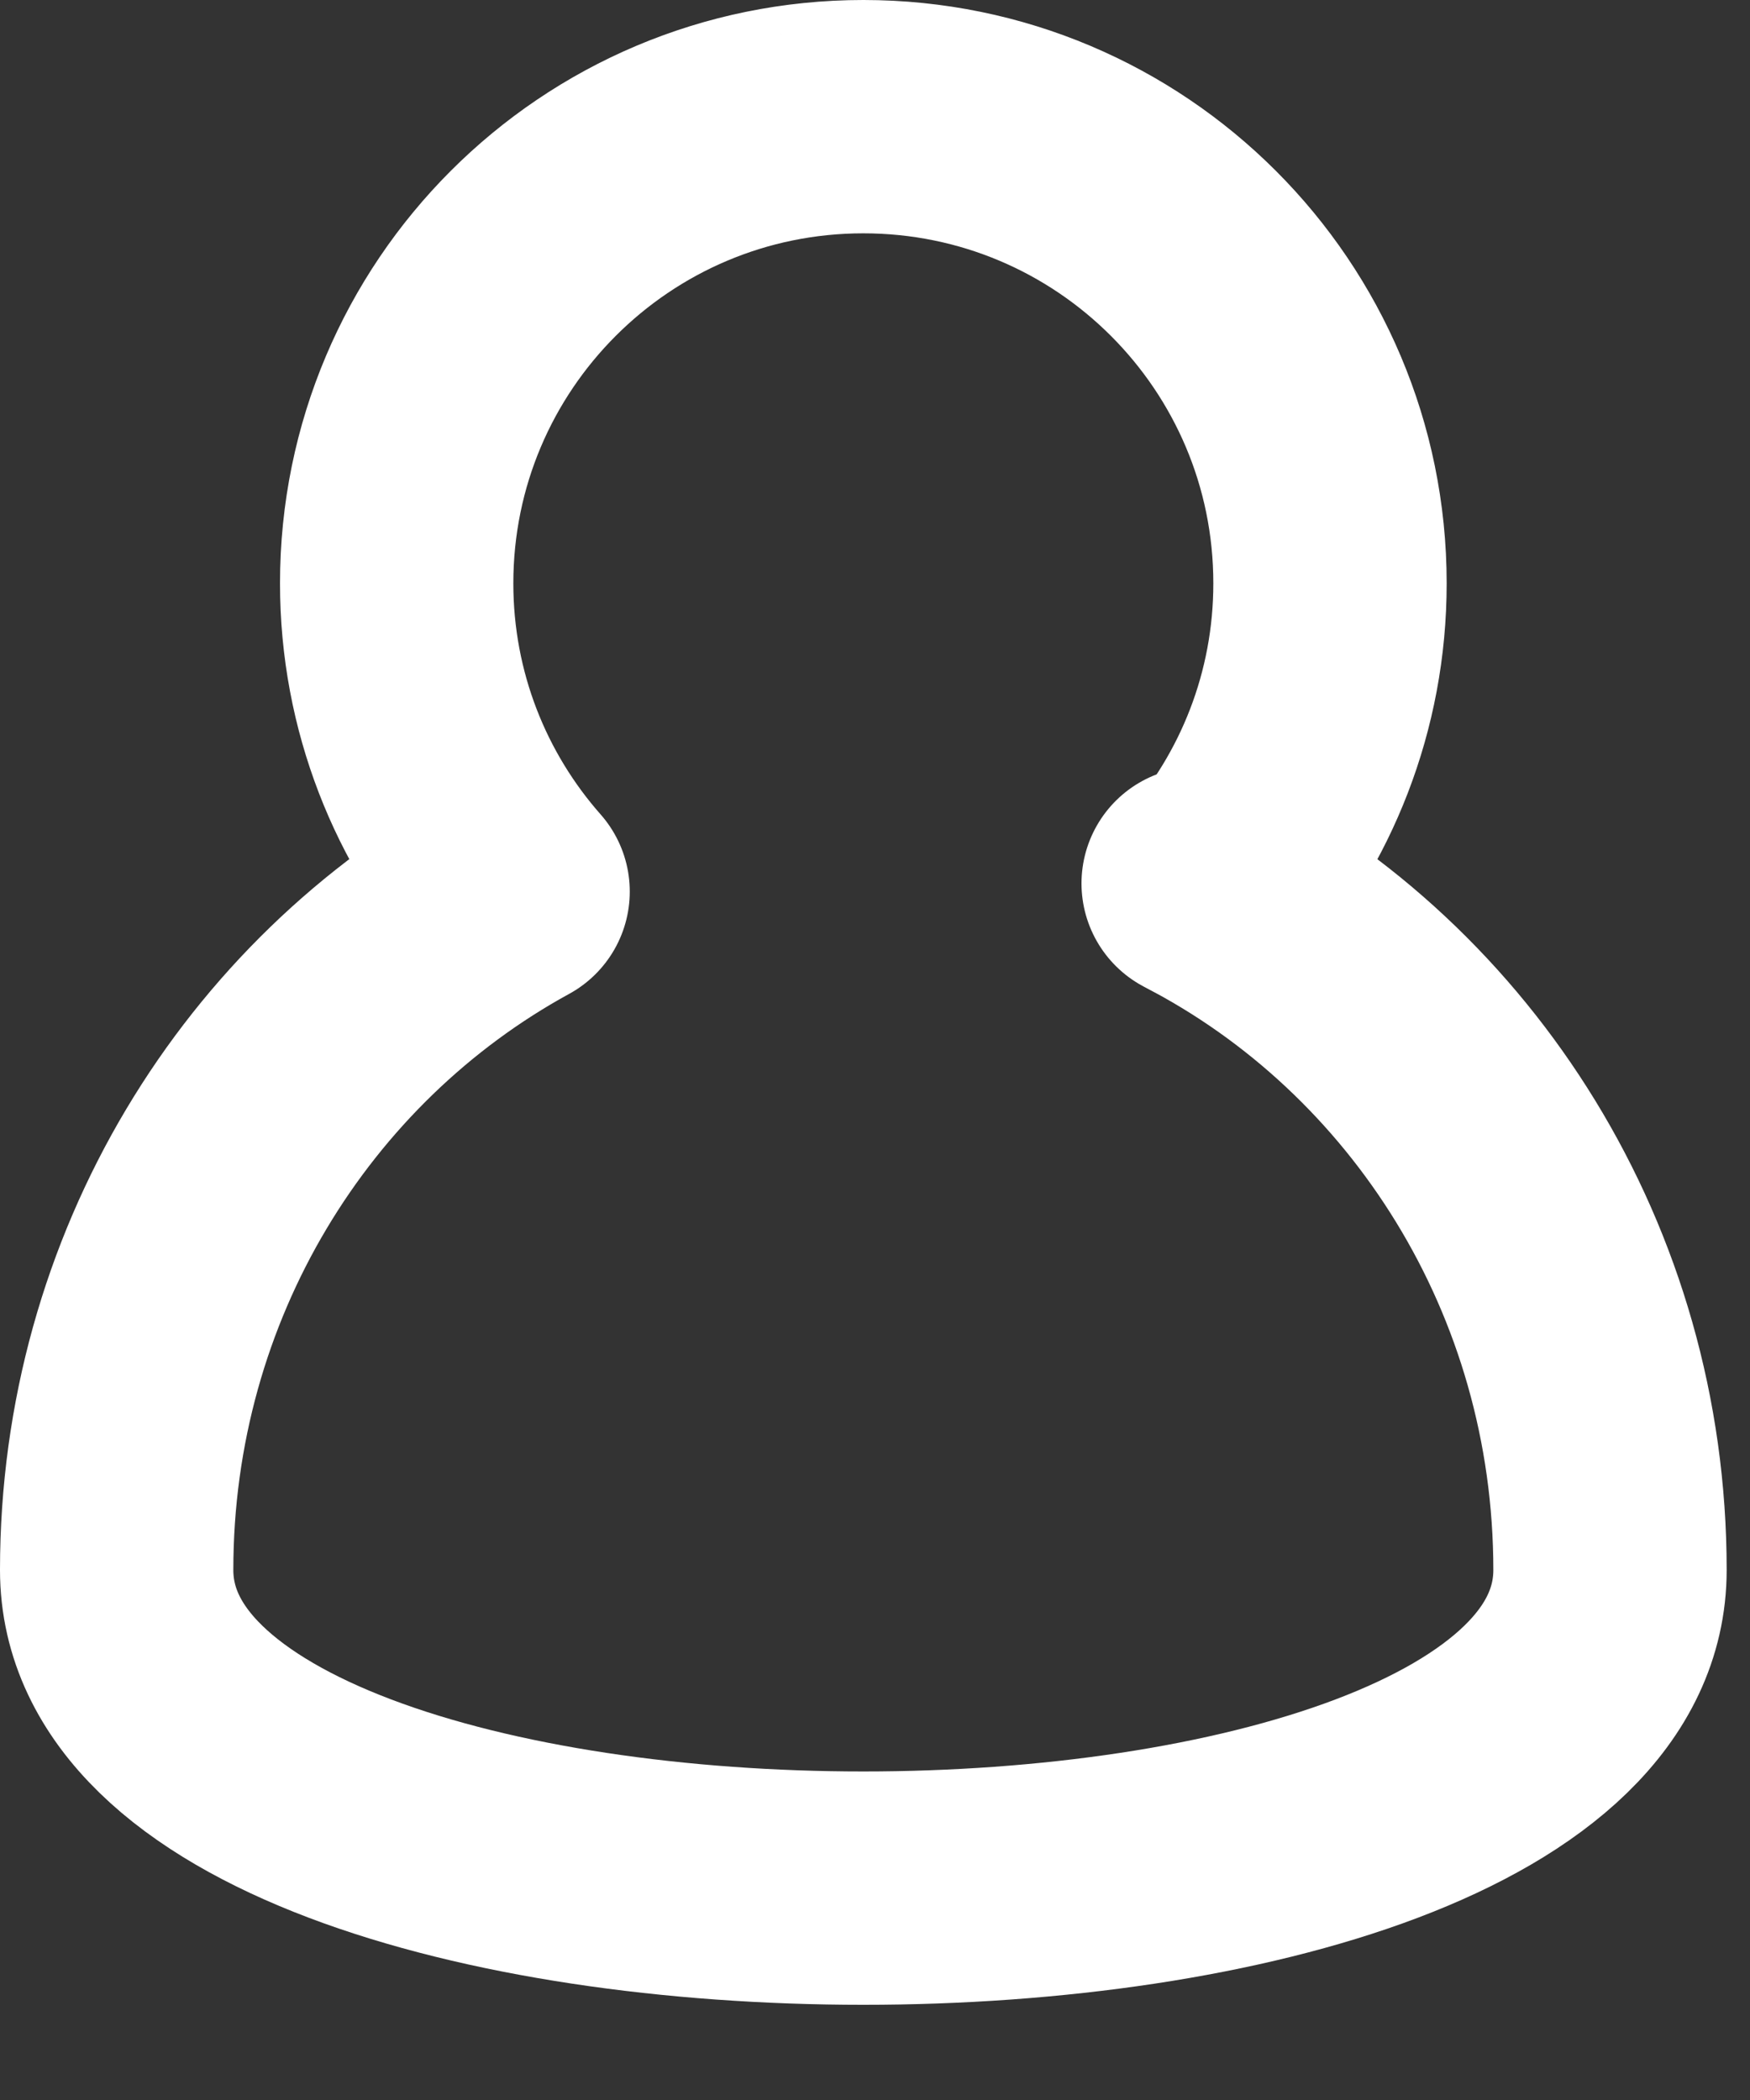 <svg xmlns="http://www.w3.org/2000/svg" width="15" height="18" viewBox="0 0 15 18">
    <rect x="0" y="0" width="15" height="18" fill="#333333" stroke="none"/>
    <path fill="none" fill-rule="evenodd" stroke="#FFF" stroke-linejoin="round" stroke-width="2" d="M7.4 1c2.21 0 4 1.79 4 4 0 1.013-.377 1.938-.997 2.643l-.133-.071c2.094 1.082 3.53 3.311 3.53 5.885 0 3.636-12.8 3.636-12.8 0 0-2.52 1.376-4.709 3.398-5.815C3.777 6.938 3.4 6.012 3.4 5c0-2.21 1.79-4 4-4z"/>
</svg>
